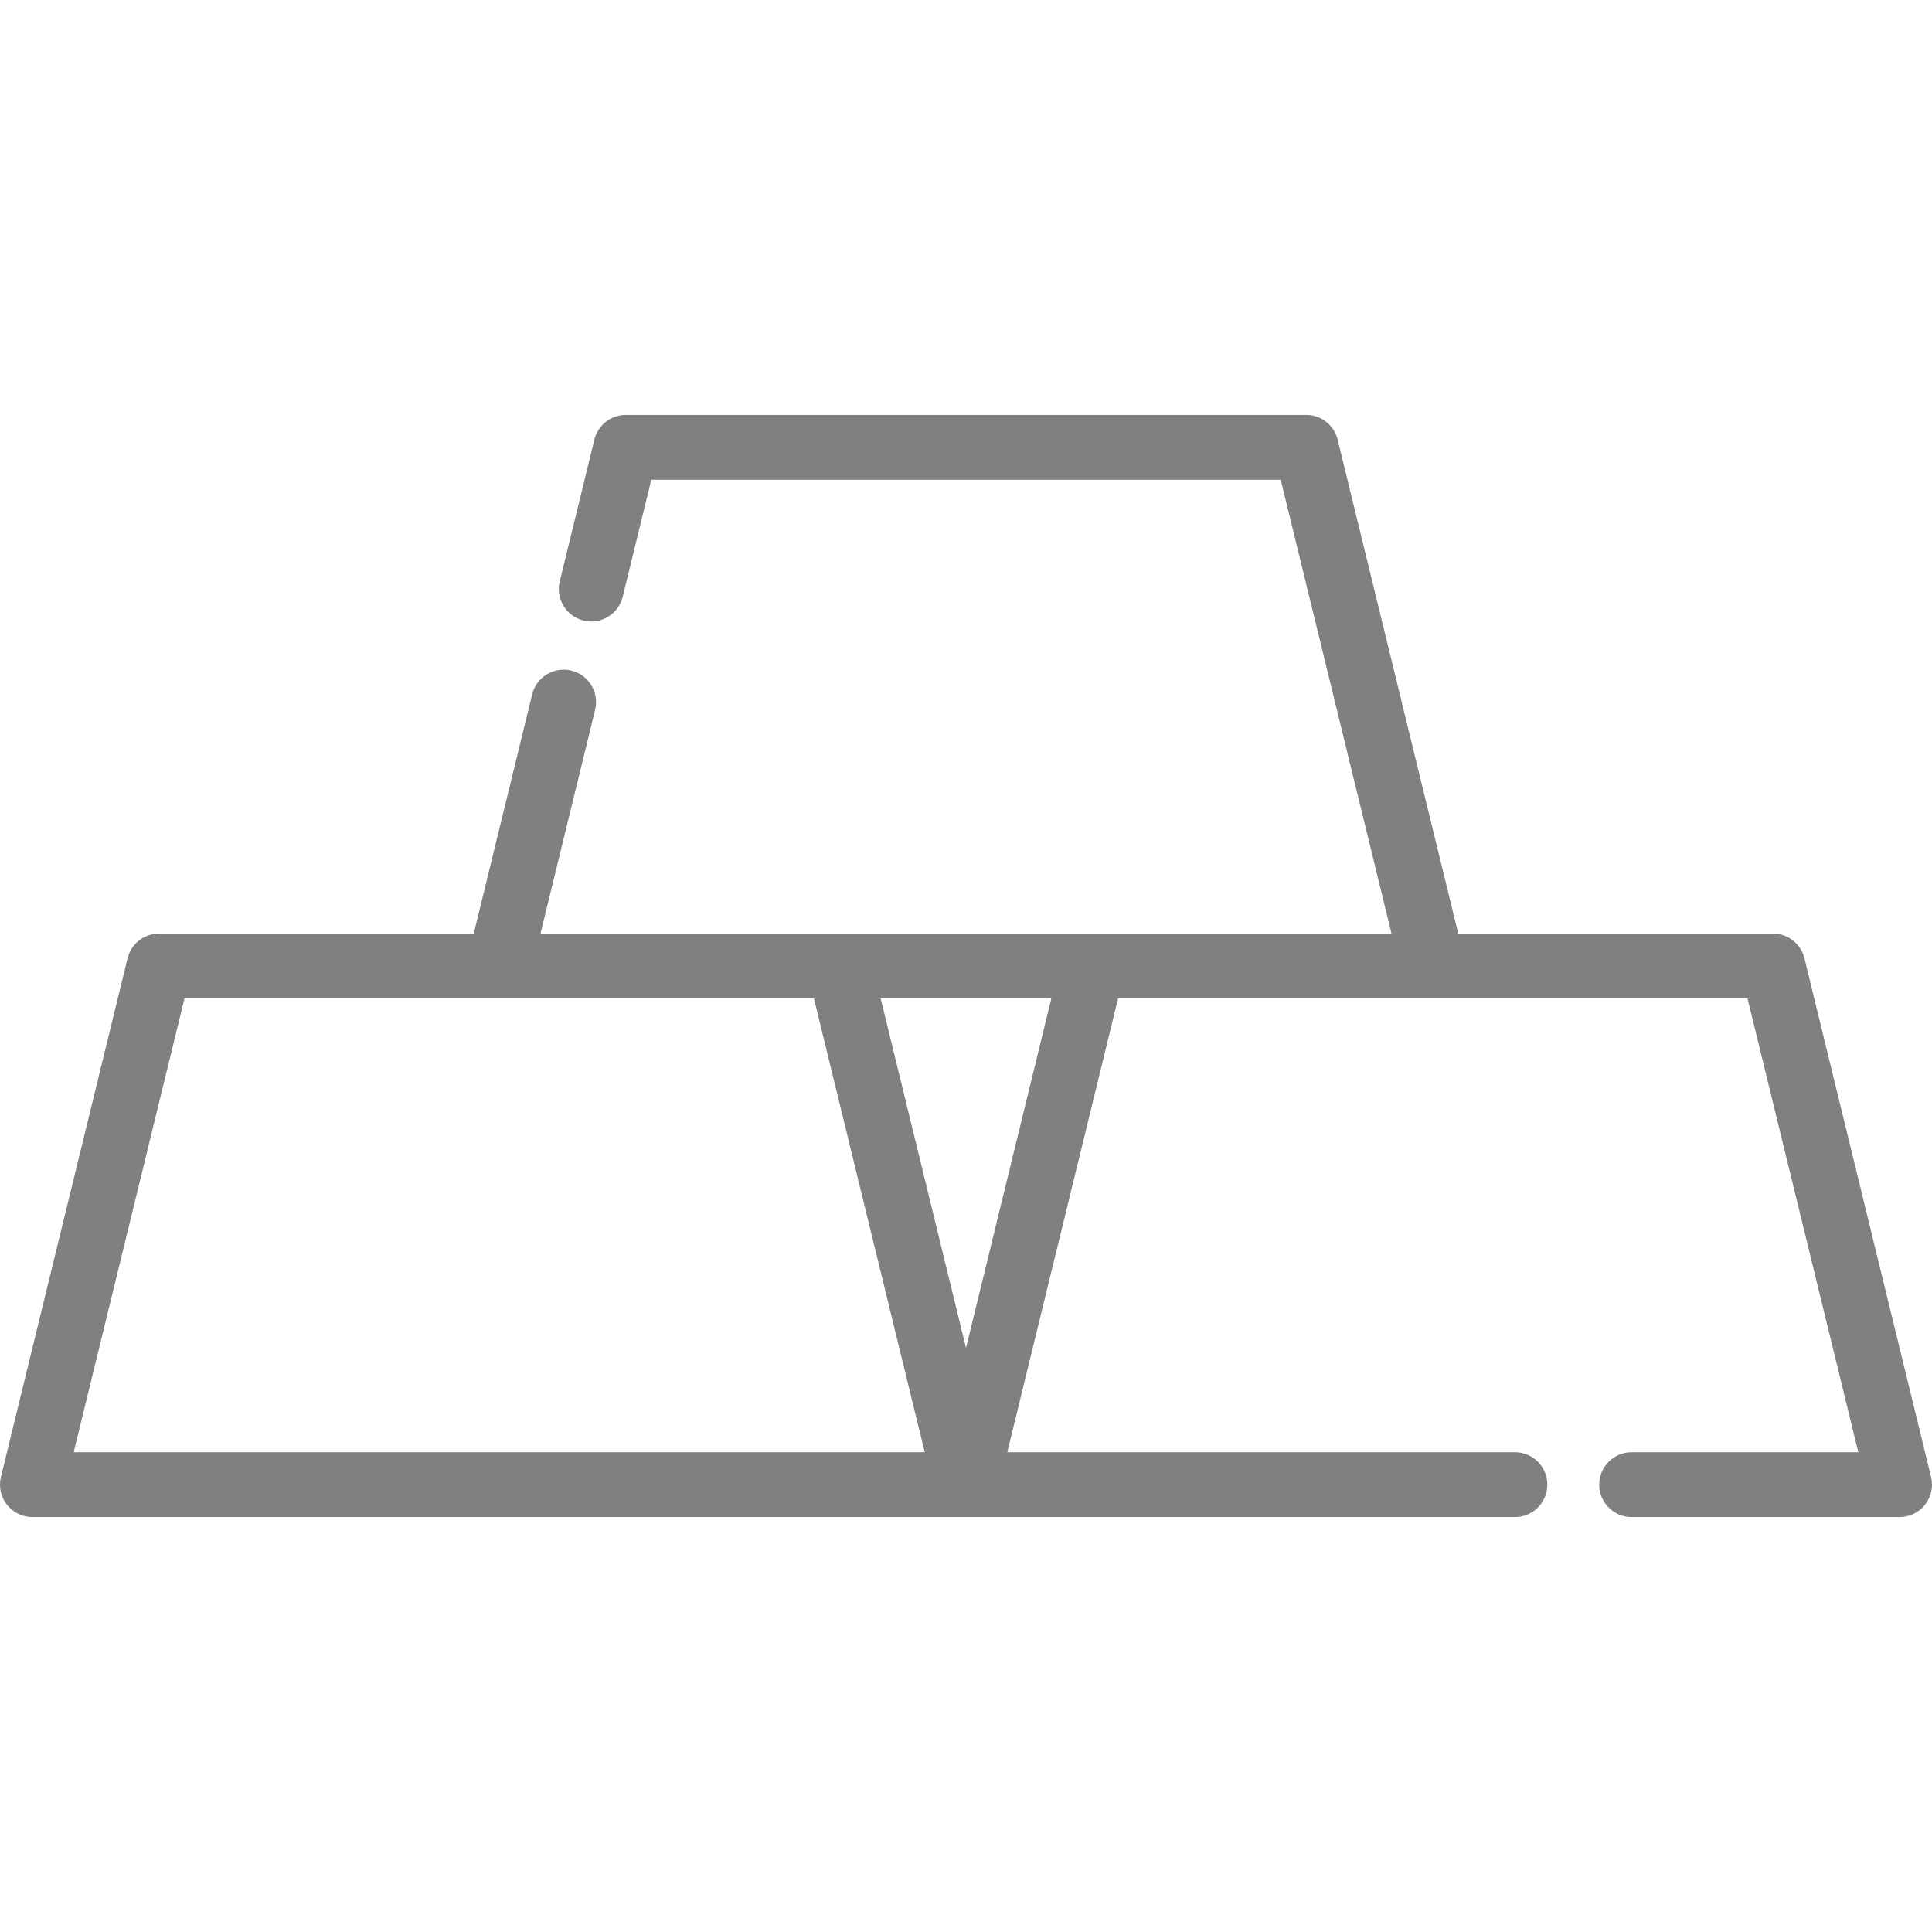<svg fill=" grey" height="800px" width="800px" version="1.1" id="Layer_1" xmlns="http://www.w3.org/2000/svg" xmlns:xlink="http://www.w3.org/1999/xlink" 
	 viewBox="0 0 512 512" xml:space="preserve">
<g>
	<g>
		<path d="M511.755,391.412L478.2,253.962c-0.939-3.846-4.386-6.553-8.345-6.553h-83.403l-31.956-130.897
			c-0.939-3.846-4.386-6.553-8.345-6.553H165.852c-3.96,0-7.406,2.707-8.346,6.553l-9.168,37.556
			c-1.125,4.609,1.699,9.258,6.308,10.383c4.613,1.128,9.258-1.7,10.383-6.308l7.568-31.003h166.807l29.36,120.269H143.235
			l14.48-59.313c1.125-4.609-1.699-9.258-6.308-10.383c-4.609-1.124-9.258,1.7-10.383,6.308L125.55,247.41H42.147
			c-3.96,0-7.406,2.707-8.346,6.553L0.245,391.412c-0.625,2.562-0.04,5.269,1.589,7.343s4.12,3.285,6.757,3.285h392.88
			c4.744,0,8.591-3.846,8.591-8.591c0-4.744-3.846-8.591-8.591-8.591H266.94l29.362-120.268h166.807l29.36,120.268h-60.071
			c-4.744,0-8.591,3.846-8.591,8.591c0,4.744,3.846,8.591,8.591,8.591h71.012c2.637,0,5.128-1.211,6.757-3.285
			C511.795,396.681,512.38,393.974,511.755,391.412z M19.531,384.859l29.362-120.268h166.807l29.36,120.268H19.531z M256,357.227
			l-22.615-92.637h45.231L256,357.227z"/>
	</g>
</g>
</svg>